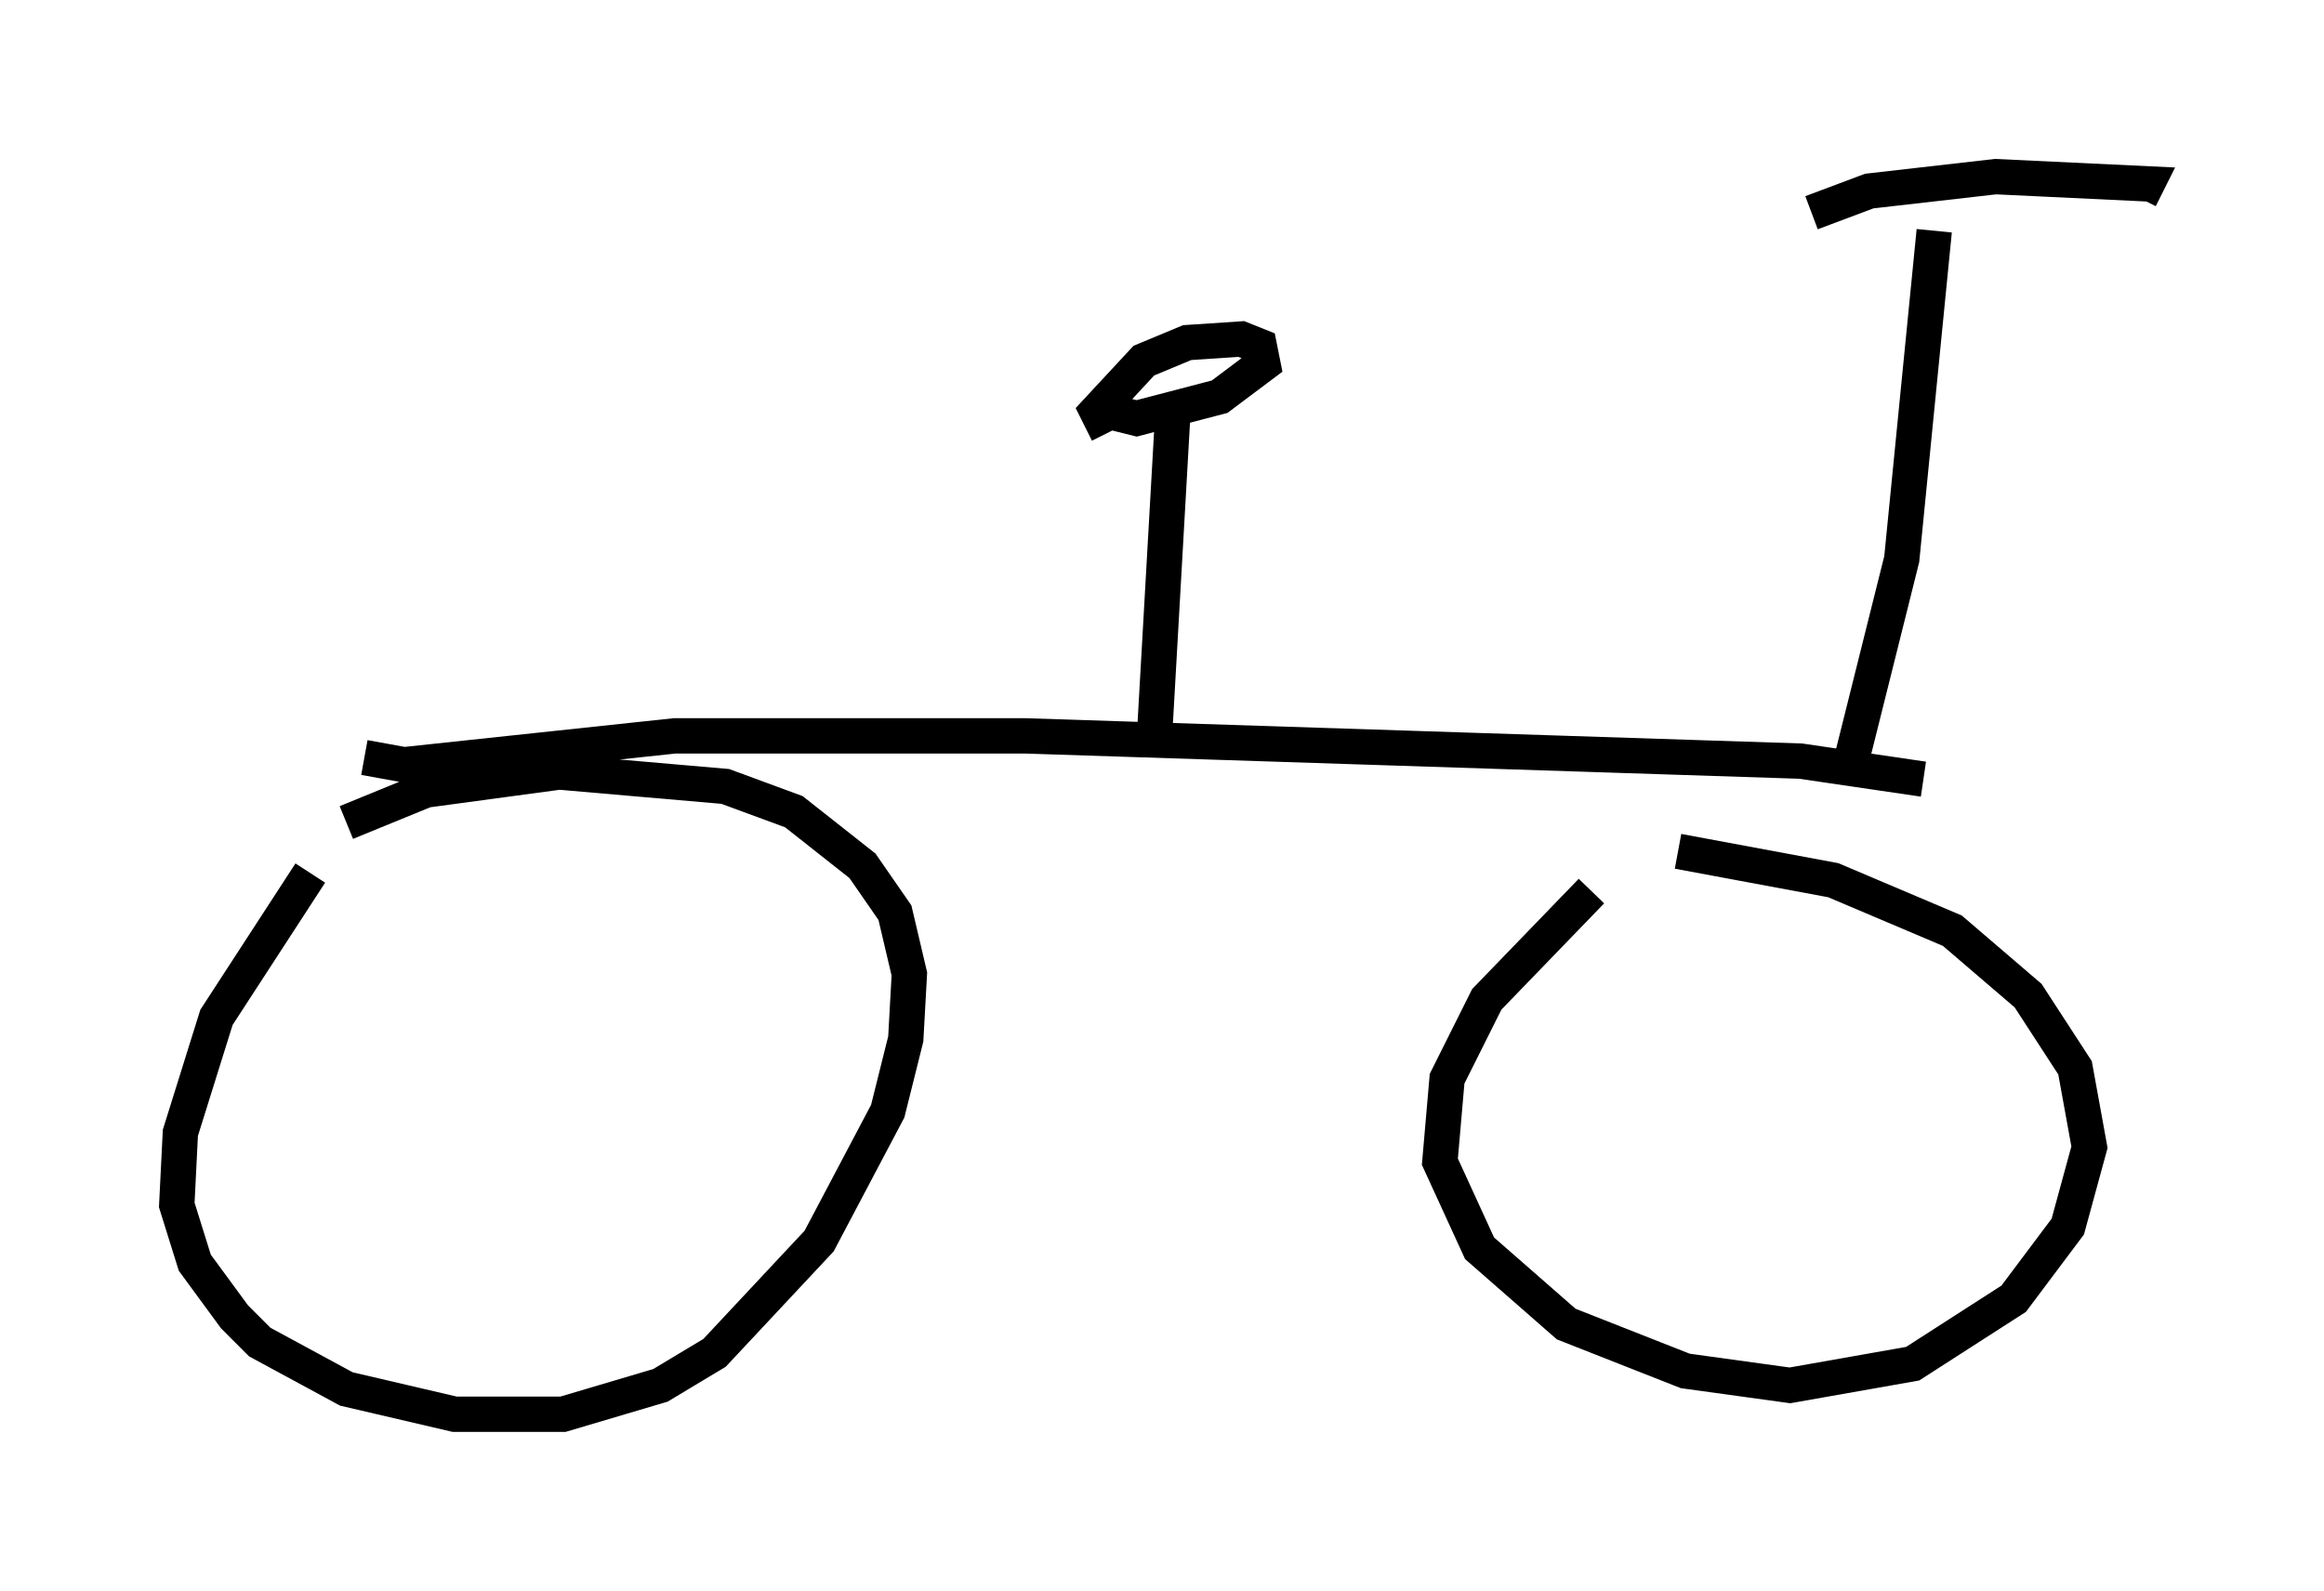 <?xml version="1.0" encoding="utf-8" ?>
<svg baseProfile="full" height="45.015" version="1.1" width="65.738" xmlns="http://www.w3.org/2000/svg" xmlns:ev="http://www.w3.org/2001/xml-events" xmlns:xlink="http://www.w3.org/1999/xlink"><defs /><rect fill="white" height="45.015" width="65.738" x="0" y="0" /><path d="M9.696, 24.09 m-0.919, 0.613 l-2.654, 4.083 -1.021, 3.267 l-0.102, 2.042 0.51, 1.633 l1.123, 1.531 0.715, 0.715 l2.45, 1.327 3.063, 0.715 l3.063, 0.0 2.756, -0.817 l1.531, -0.919 2.96, -3.165 l1.94, -3.675 0.51, -2.042 l0.102, -1.838 -0.408, -1.735 l-0.919, -1.327 -1.94, -1.531 l-1.94, -0.715 -4.696, -0.408 l-3.777, 0.51 -2.246, 0.919 m35.219, 1.94 l-2.96, 3.063 -1.123, 2.246 l-0.204, 2.348 1.123, 2.45 l2.45, 2.144 3.369, 1.327 l2.96, 0.408 3.471, -0.613 l2.858, -1.838 1.531, -2.042 l0.613, -2.246 -0.408, -2.246 l-1.327, -2.042 -2.144, -1.838 l-3.369, -1.429 -4.39, -0.817 m-37.159, -2.654 l1.123, 0.204 7.656, -0.817 l9.902, 0.0 21.948, 0.715 l3.471, 0.51 m-2.042, -0.51 l1.429, -5.717 0.919, -9.29 m-3.471, -0.51 l1.633, -0.613 3.573, -0.408 l4.288, 0.204 -0.204, 0.408 m-27.869, 15.109 l0.51, -8.983 m-1.838, 0.51 l-0.306, -0.613 1.327, -1.429 l1.225, -0.51 1.531, -0.102 l0.51, 0.204 0.102, 0.51 l-1.225, 0.919 -2.348, 0.613 l-0.817, -0.204 " fill="none" stroke="black" stroke-width="1" /></svg>